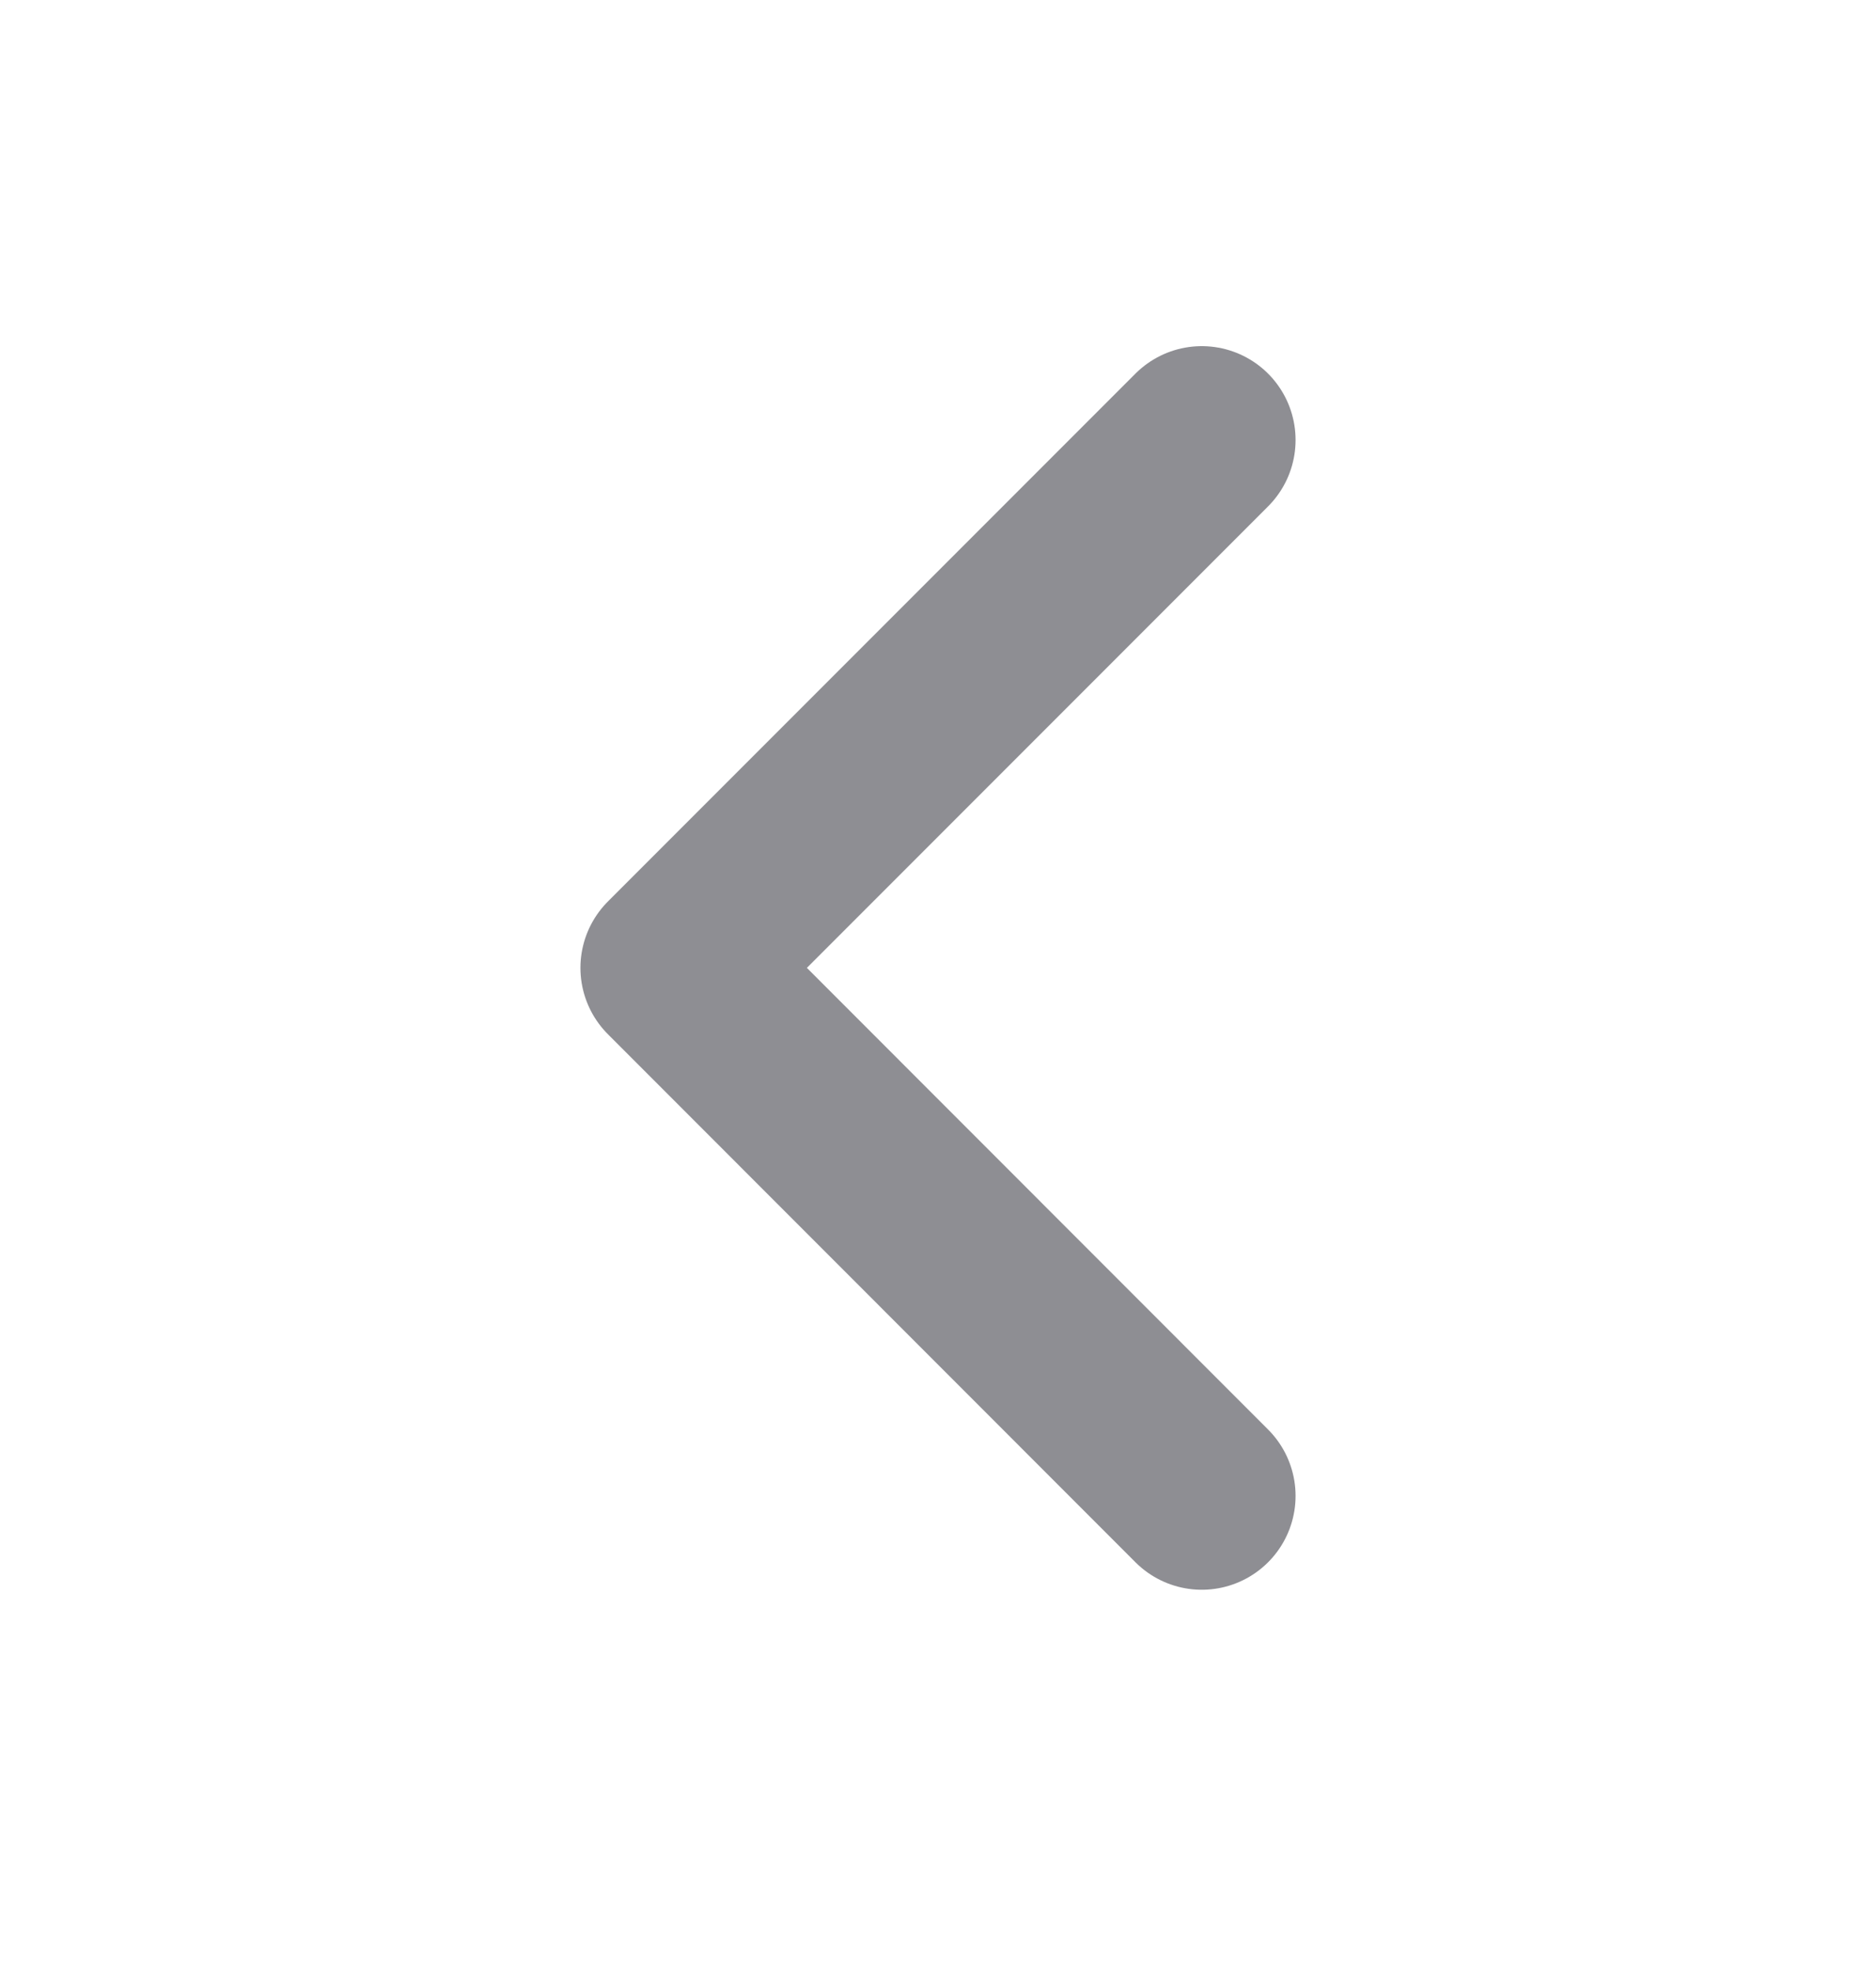 <svg width="20" height="21" viewBox="0 0 20 21" fill="none" xmlns="http://www.w3.org/2000/svg">
<path d="M12.812 4.688L7.188 10.312L12.812 15.938" stroke="#8E8E93" stroke-width="2" stroke-linecap="round" stroke-linejoin="round"/>
</svg>
